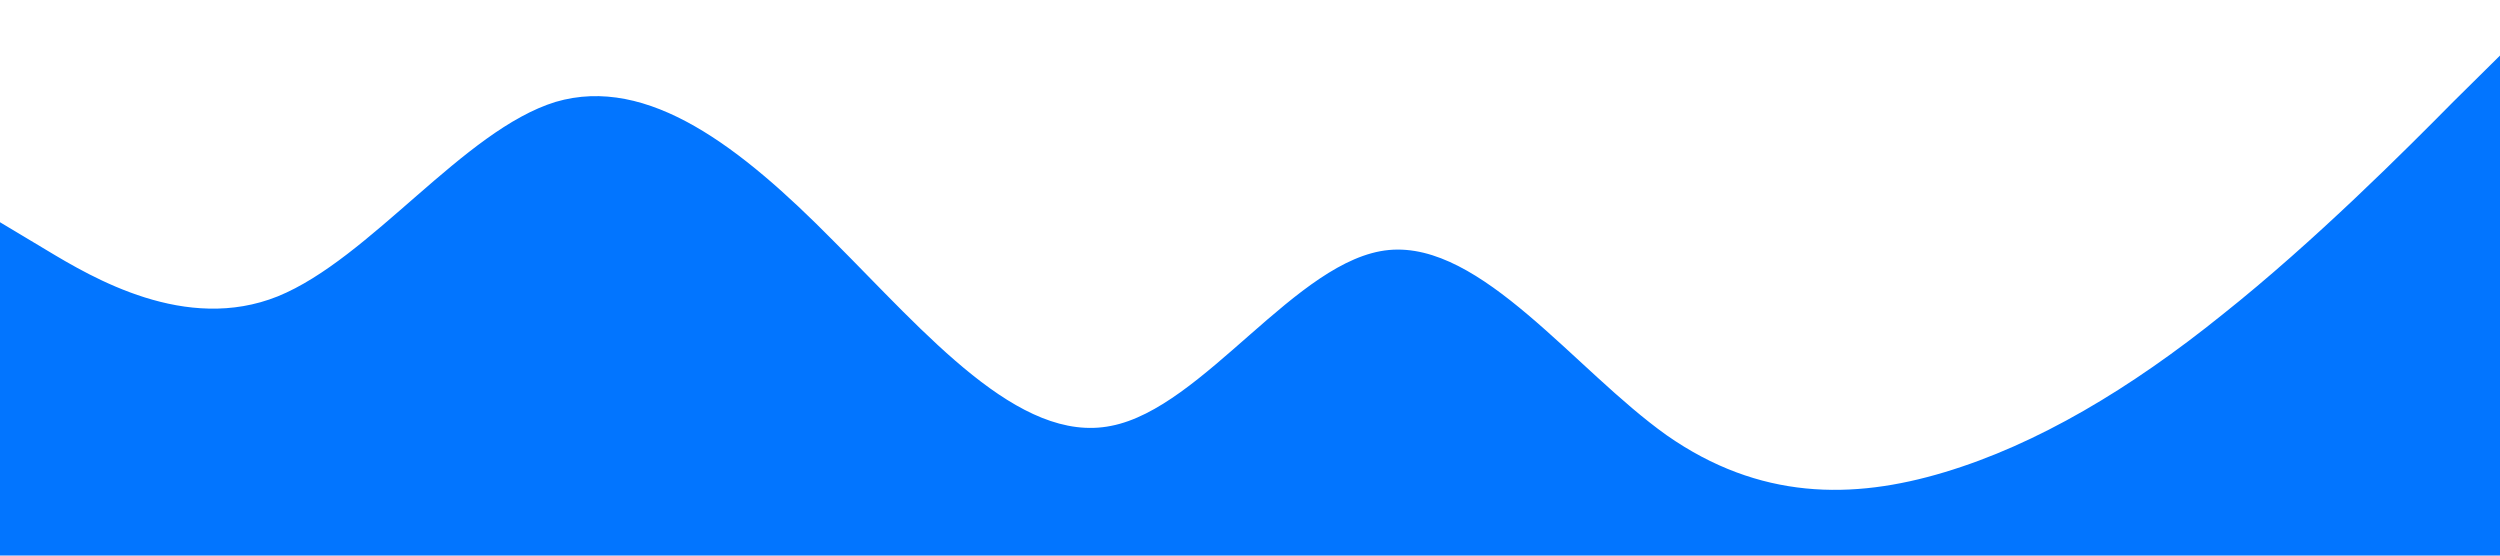 <svg xmlns="http://www.w3.org/2000/svg" viewBox="0 0 1440 320"><path fill="#0275ff" fill-opacity="1" d="M0,128L26.7,144C53.3,160,107,192,160,170.7C213.3,149,267,75,320,58.7C373.3,43,427,85,480,138.7C533.3,192,587,256,640,245.3C693.3,235,747,149,800,144C853.3,139,907,213,960,250.7C1013.3,288,1067,288,1120,272C1173.3,256,1227,224,1280,181.3C1333.3,139,1387,85,1413,58.7L1440,32L1440,320L1413.3,320C1386.7,320,1333,320,1280,320C1226.7,320,1173,320,1120,320C1066.7,320,1013,320,960,320C906.7,320,853,320,800,320C746.7,320,693,320,640,320C586.7,320,533,320,480,320C426.7,320,373,320,320,320C266.7,320,213,320,160,320C106.7,320,53,320,27,320L0,320Z"></path></svg>